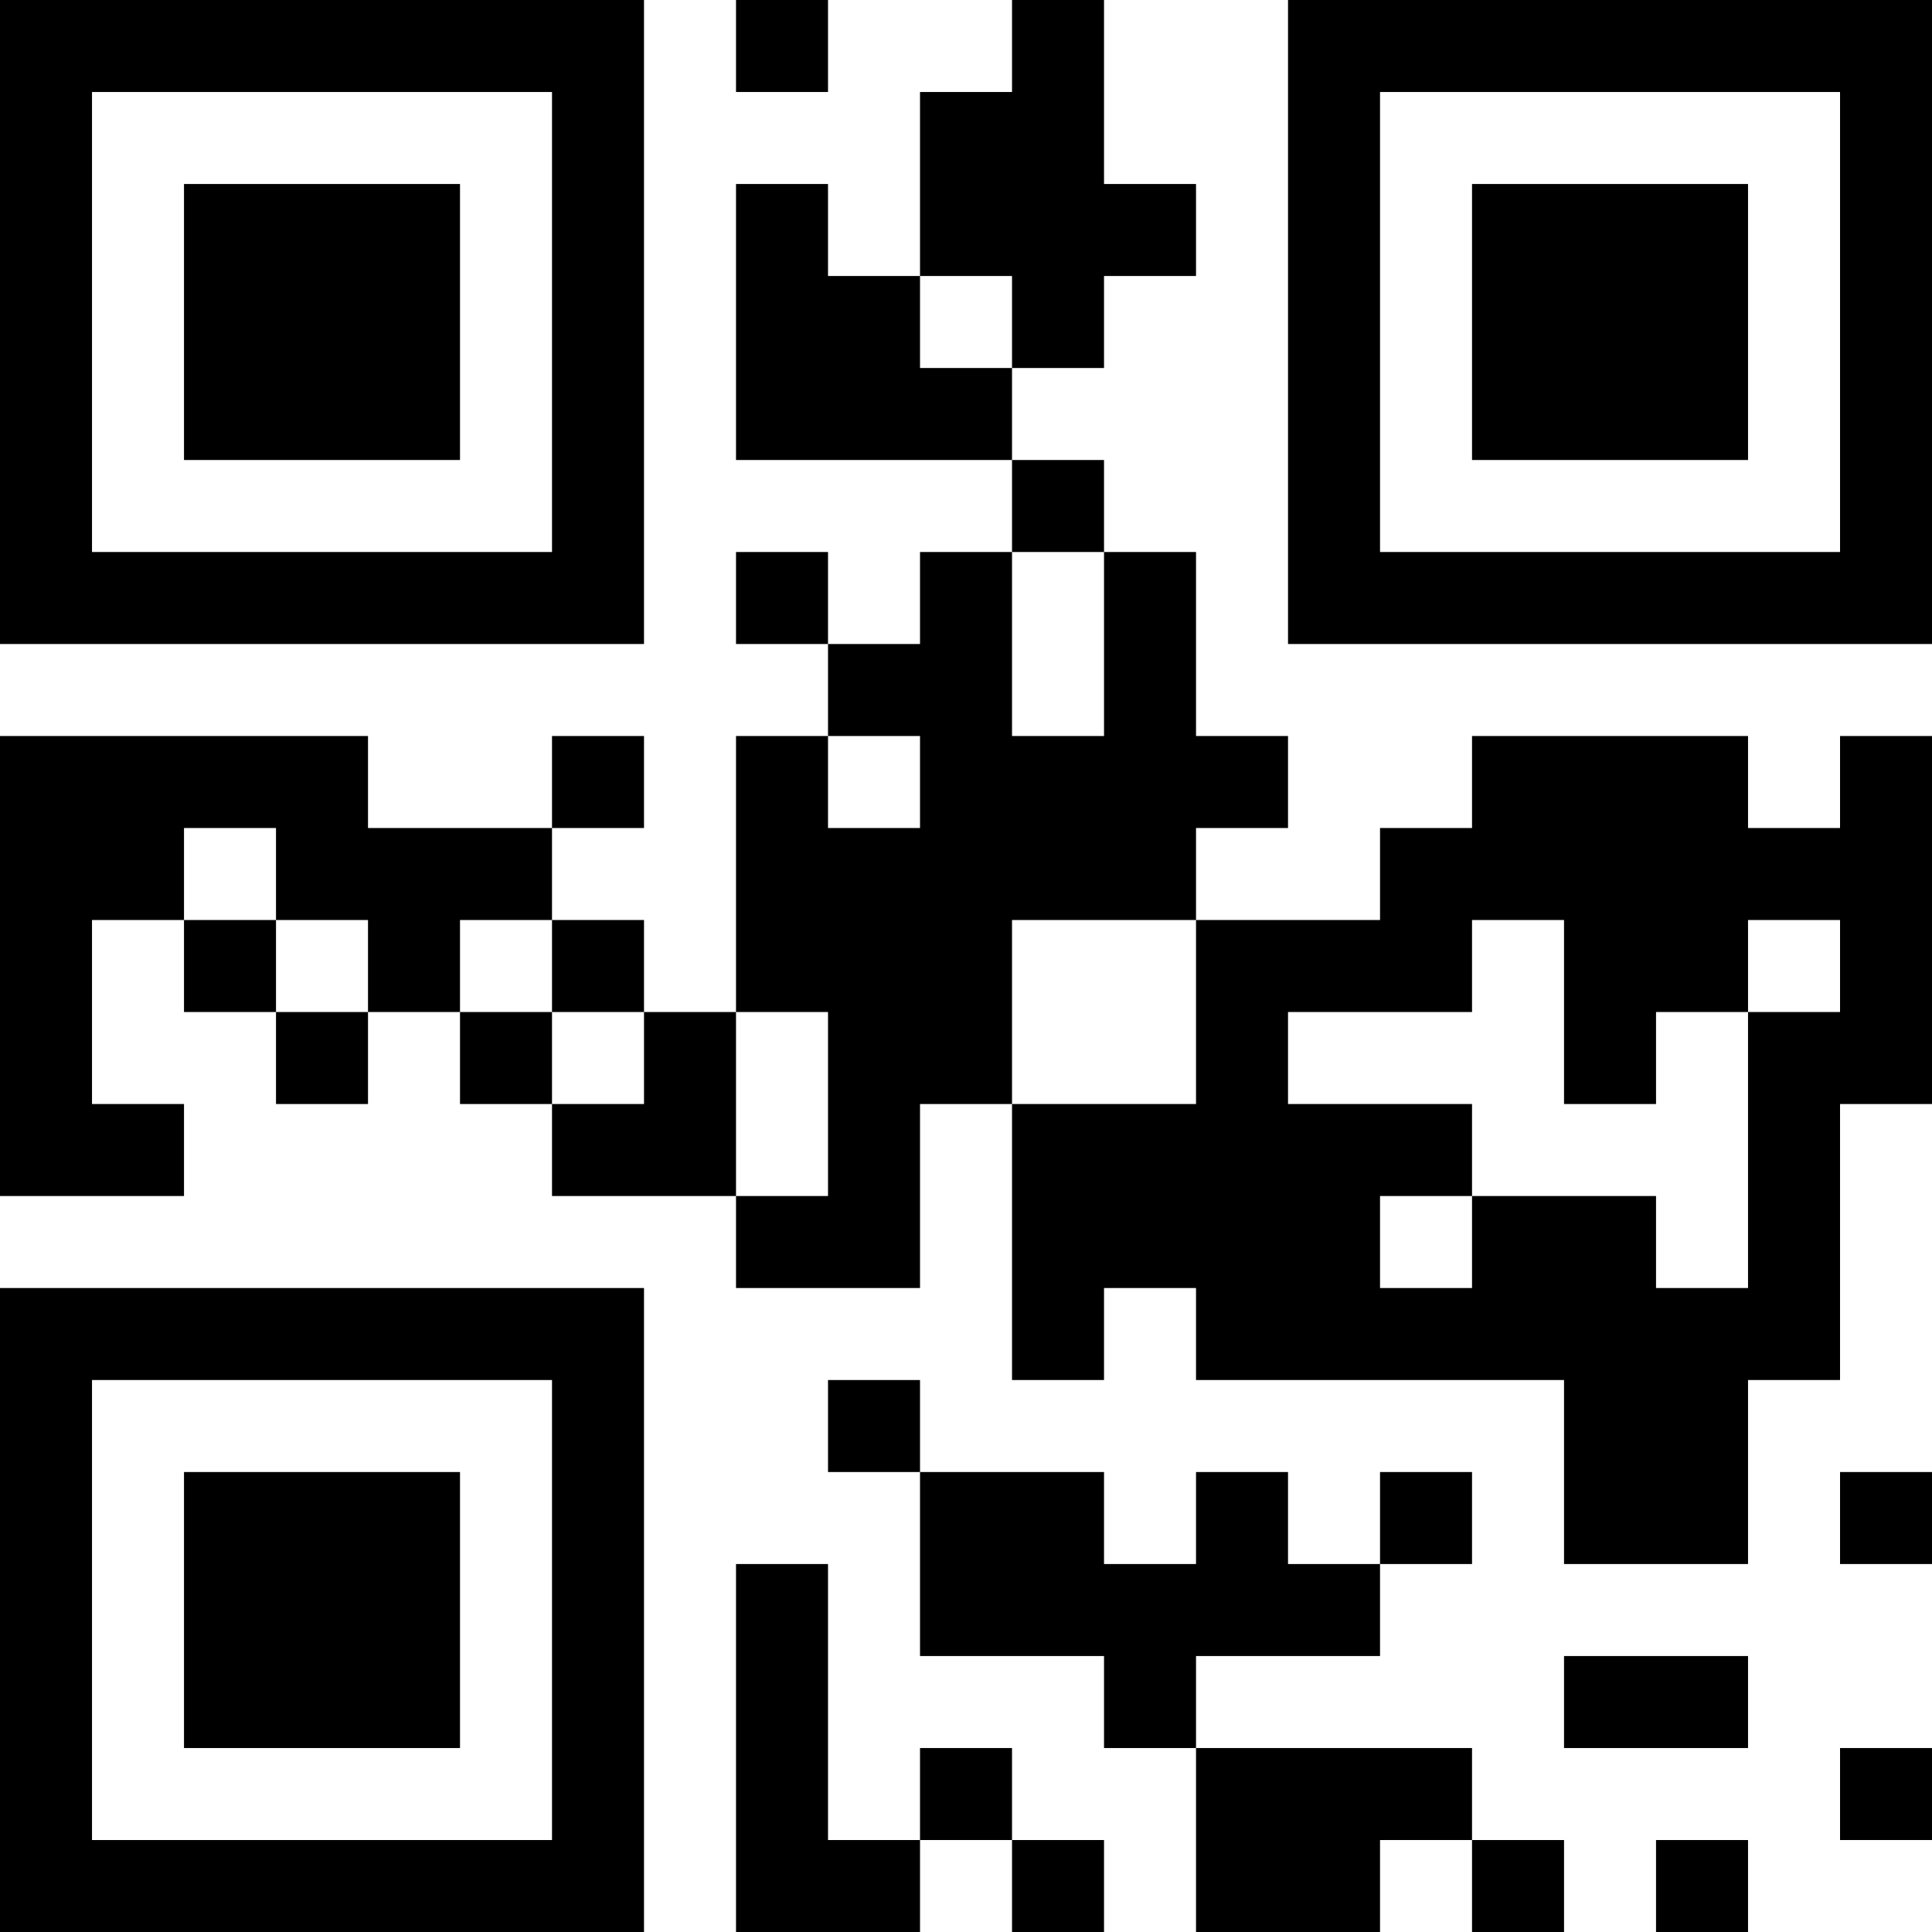 <?xml version="1.0" encoding="UTF-8"?>
<svg xmlns="http://www.w3.org/2000/svg" version="1.1" width="200" height="200" viewBox="0 0 200 200"><rect x="0" y="0" width="200" height="200" fill="#ffffff"/><g transform="scale(9.524)"><g transform="translate(0,0)"><path fill-rule="evenodd" d="M8 0L8 1L9 1L9 0ZM11 0L11 1L10 1L10 3L9 3L9 2L8 2L8 5L11 5L11 6L10 6L10 7L9 7L9 6L8 6L8 7L9 7L9 8L8 8L8 11L7 11L7 10L6 10L6 9L7 9L7 8L6 8L6 9L4 9L4 8L0 8L0 13L2 13L2 12L1 12L1 10L2 10L2 11L3 11L3 12L4 12L4 11L5 11L5 12L6 12L6 13L8 13L8 14L10 14L10 12L11 12L11 15L12 15L12 14L13 14L13 15L17 15L17 17L19 17L19 15L20 15L20 12L21 12L21 8L20 8L20 9L19 9L19 8L16 8L16 9L15 9L15 10L13 10L13 9L14 9L14 8L13 8L13 6L12 6L12 5L11 5L11 4L12 4L12 3L13 3L13 2L12 2L12 0ZM10 3L10 4L11 4L11 3ZM11 6L11 8L12 8L12 6ZM9 8L9 9L10 9L10 8ZM2 9L2 10L3 10L3 11L4 11L4 10L3 10L3 9ZM5 10L5 11L6 11L6 12L7 12L7 11L6 11L6 10ZM11 10L11 12L13 12L13 10ZM16 10L16 11L14 11L14 12L16 12L16 13L15 13L15 14L16 14L16 13L18 13L18 14L19 14L19 11L20 11L20 10L19 10L19 11L18 11L18 12L17 12L17 10ZM8 11L8 13L9 13L9 11ZM9 15L9 16L10 16L10 18L12 18L12 19L13 19L13 21L15 21L15 20L16 20L16 21L17 21L17 20L16 20L16 19L13 19L13 18L15 18L15 17L16 17L16 16L15 16L15 17L14 17L14 16L13 16L13 17L12 17L12 16L10 16L10 15ZM20 16L20 17L21 17L21 16ZM8 17L8 21L10 21L10 20L11 20L11 21L12 21L12 20L11 20L11 19L10 19L10 20L9 20L9 17ZM17 18L17 19L19 19L19 18ZM20 19L20 20L21 20L21 19ZM18 20L18 21L19 21L19 20ZM0 0L0 7L7 7L7 0ZM1 1L1 6L6 6L6 1ZM2 2L2 5L5 5L5 2ZM14 0L14 7L21 7L21 0ZM15 1L15 6L20 6L20 1ZM16 2L16 5L19 5L19 2ZM0 14L0 21L7 21L7 14ZM1 15L1 20L6 20L6 15ZM2 16L2 19L5 19L5 16Z" fill="#000000"/></g></g></svg>
